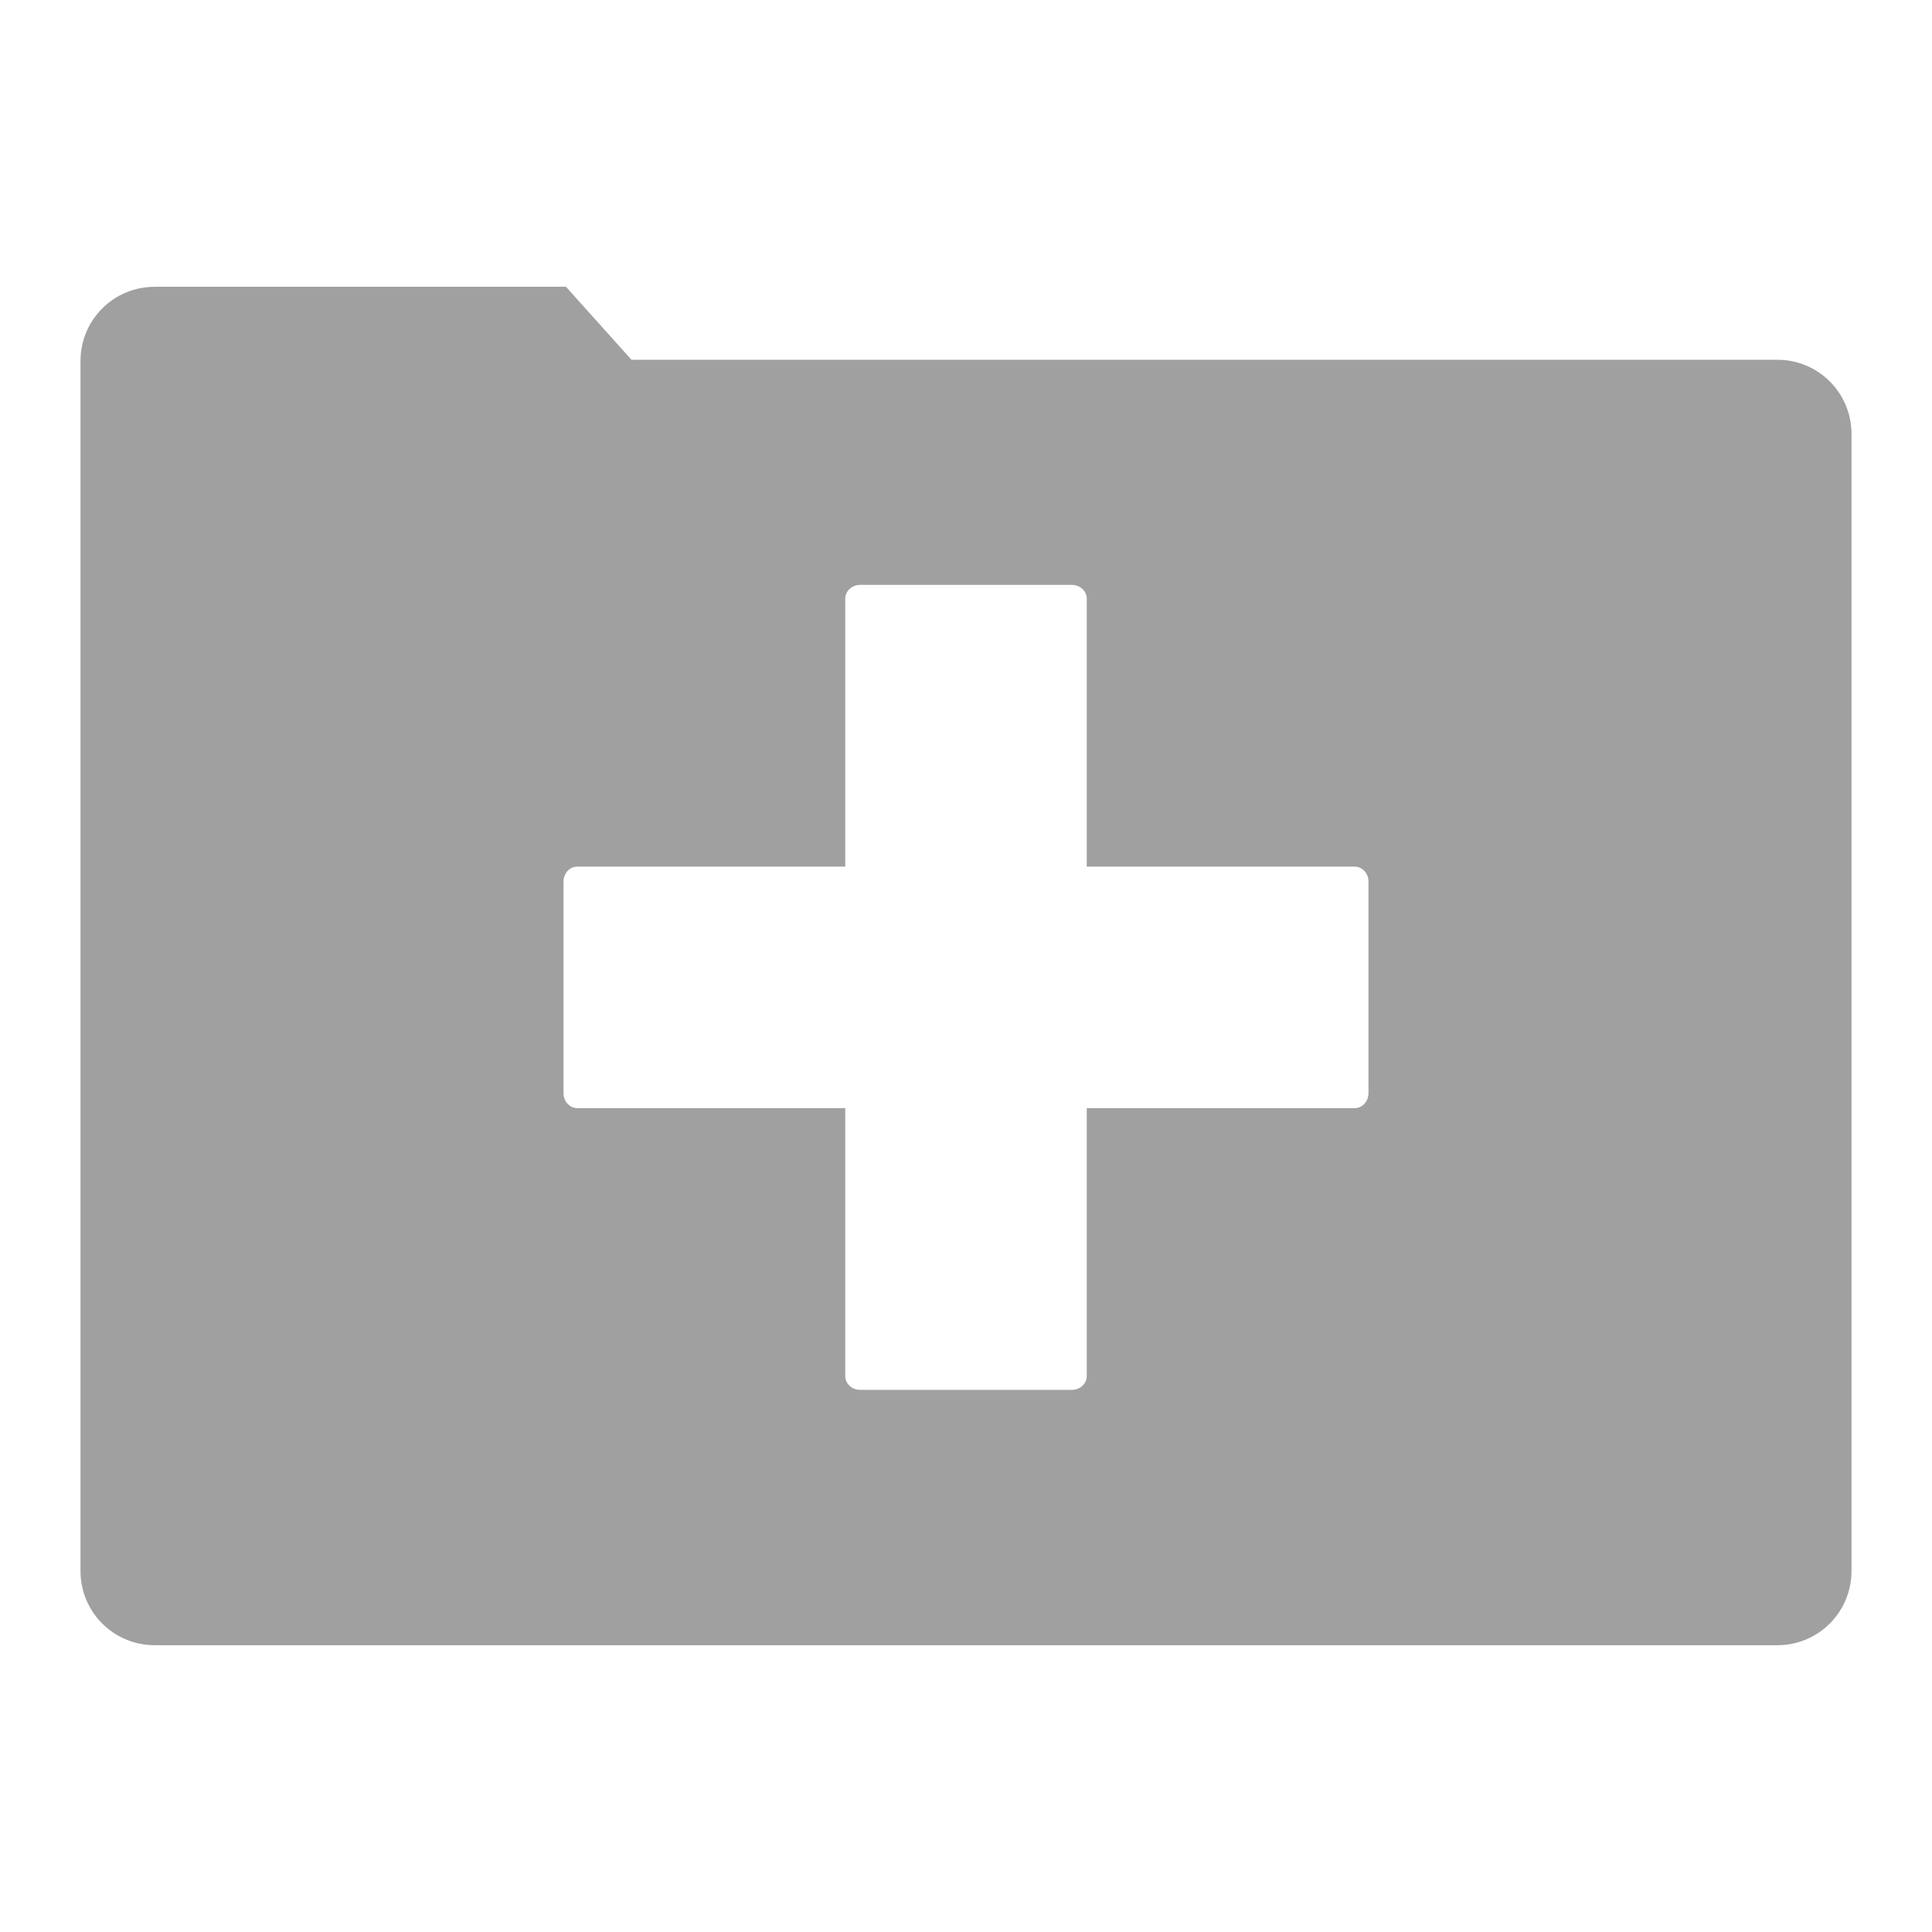 <svg xmlns="http://www.w3.org/2000/svg" xmlns:xlink="http://www.w3.org/1999/xlink" width="48" height="48">
  <defs id="acyl-settings">
    <linearGradient id="acyl-gradient" x1="0%" x2="0%" y1="0%" y2="100%">
      <stop offset="100%" style="stop-color:#A0A0A0;stop-opacity:1"/>
    </linearGradient>
    <g id="acyl-filter">
      <filter/>
    </g>
    <g id="acyl-drawing">
      <path d="M 3.844 7.125 C 2.823 7.125 2 7.948 2 8.969 L 2 39.031 C 2 40.052 2.823 40.875 3.844 40.875 L 44.156 40.875 C 45.177 40.875 46 40.052 46 39.031 L 46 10.781 C 46 9.761 45.177 8.938 44.156 8.938 L 15.688 8.938 L 14.062 7.125 L 3.844 7.125 z M 21.375 14.531 L 26.625 14.531 C 26.833 14.531 27 14.683 27 14.875 L 27 21.531 L 33.656 21.531 C 33.849 21.531 34 21.698 34 21.906 L 34 27.156 C 34 27.364 33.849 27.531 33.656 27.531 L 27 27.531 L 27 34.188 C 27 34.38 26.833 34.531 26.625 34.531 L 21.375 34.531 C 21.167 34.531 21 34.38 21 34.188 L 21 27.531 L 14.344 27.531 C 14.151 27.531 14 27.364 14 27.156 L 14 21.906 C 14 21.698 14.151 21.531 14.344 21.531 L 21 21.531 L 21 14.875 C 21 14.683 21.167 14.531 21.375 14.531 z " id="path-main"/>
    </g>
  </defs>
  <g id="acyl-visual">
    <use id="visible1" style="fill:url(#acyl-gradient);filter:url(#filter)" xlink:href="#acyl-drawing"/>
  </g>
</svg>

